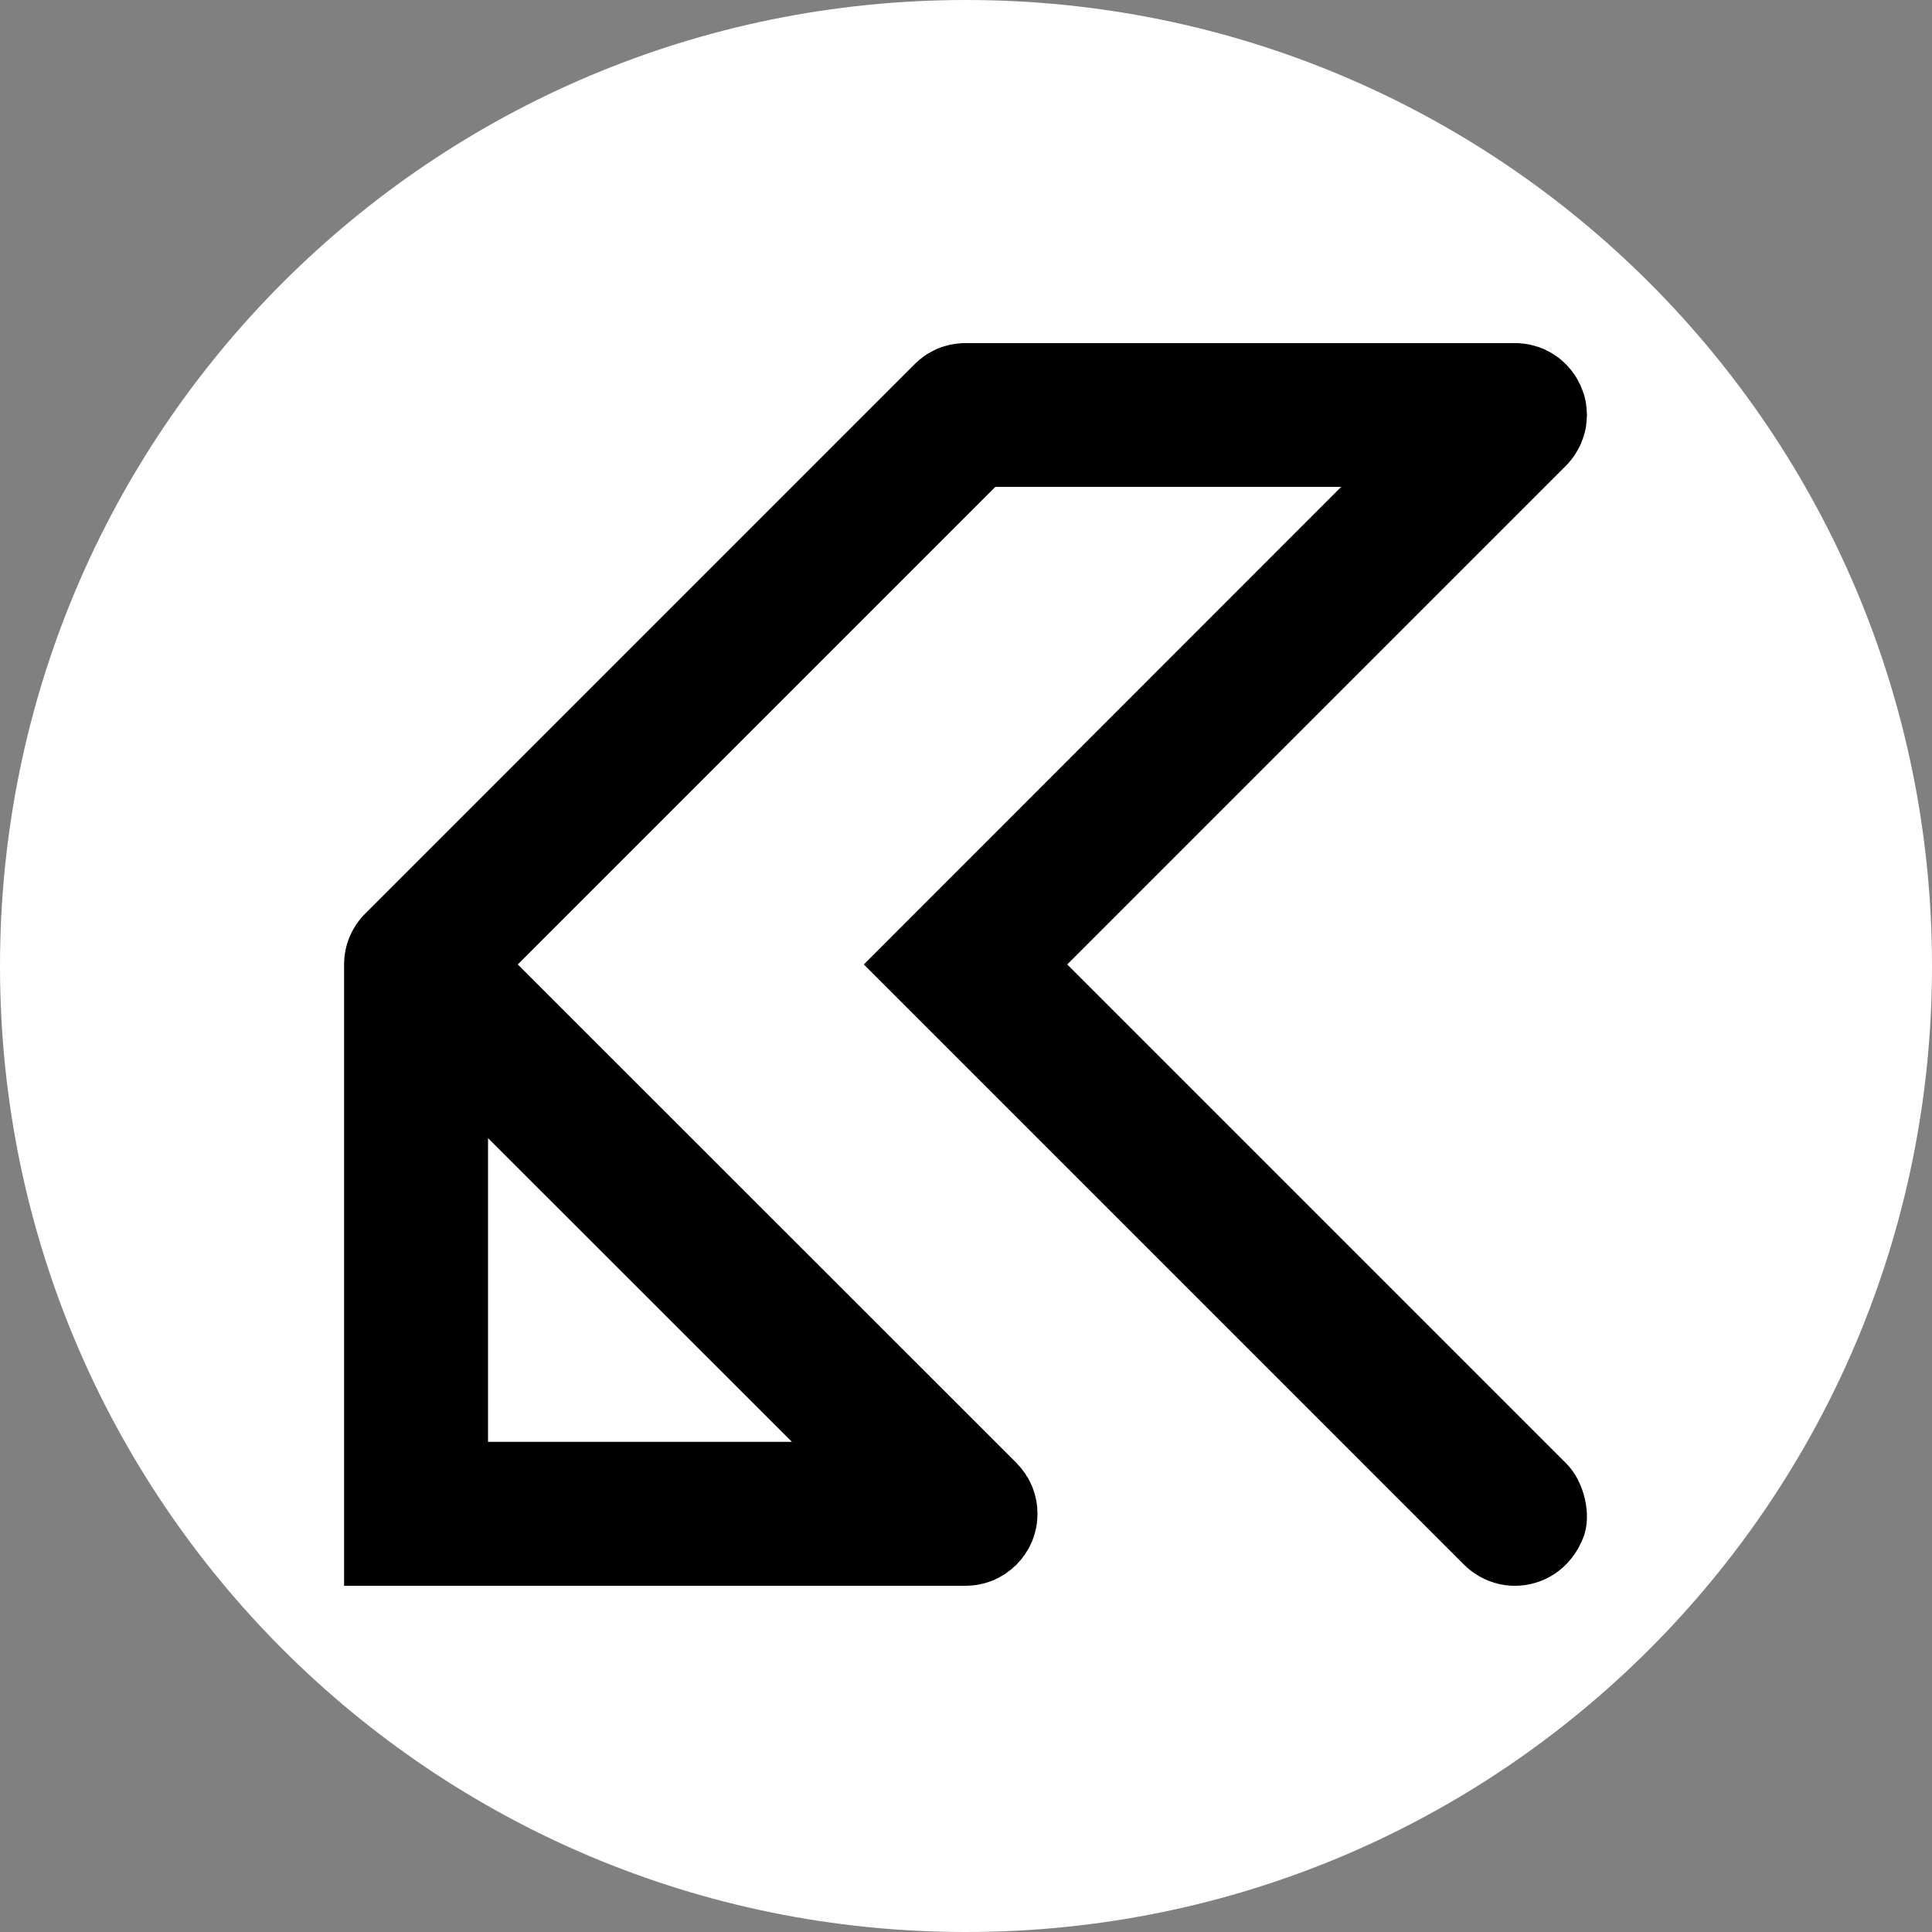 <svg version="1.2" xmlns="http://www.w3.org/2000/svg" viewBox="0 0 1000 1000" width="1000" height="1000">
	<rect x="0" y="0" width="1000" height="1000" fill="#808080" stroke="none"/>
	<title>keito_logo_1-ai</title>
	<style>
		.s0 { fill: #ffffff } 
		.s1 { fill: #000000 } 
	</style>
	<g id="レイヤー 1">
		<path id="シェイプ 1" class="s0" d="m500 1000c-276.5 0-500-223.5-500-500 0-276.5 223.5-500 500-500 276.5 0 500 223.5 500 500 0 276.5-223.5 500-500 500z"/>
		<path id="&lt;Compound Path&gt;" fill-rule="evenodd" class="s1" d="m810.5 241.1l-258.1 258.1 258.4 258.4c9 9 13.4 26.4 8.7 38.2-6.5 16.7-21 25-35.4 25-9.5 0-19-3.7-26.3-10.9l-310.7-310.7 247.1-247.2h-179l-247.2 247.2 258.1 258q0 0.1 0.1 0.1 0.6 0.6 1.1 1.3 0.3 0.3 0.6 0.6 0.3 0.4 0.6 0.7 0.4 0.5 0.7 0.9 0.2 0.3 0.4 0.6 0.4 0.4 0.7 0.9 0.2 0.3 0.4 0.5 0.3 0.5 0.6 1.1 0.2 0.2 0.4 0.5 0.3 0.5 0.6 1 0.1 0.3 0.3 0.6 0.2 0.4 0.5 0.9 0.1 0.4 0.3 0.7 0.2 0.5 0.4 0.9 0.2 0.4 0.4 0.8 0.1 0.4 0.3 0.8 0.2 0.5 0.3 0.9 0.1 0.4 0.3 0.7 0.1 0.6 0.3 1.1 0.1 0.3 0.2 0.6 0.1 0.6 0.3 1.1 0.1 0.3 0.1 0.6 0.2 0.6 0.3 1.2 0 0.3 0.1 0.6 0.1 0.6 0.2 1.2 0 0.4 0.1 0.7 0 0.5 0.1 1.1 0 0.5 0.1 0.9 0 0.5 0 0.9 0.1 0.9 0.1 1.8 0 0 0 0 0 1-0.1 1.9 0 0.4 0 0.9-0.1 0.4-0.1 0.9-0.1 0.6-0.1 1.1-0.1 0.3-0.1 0.7-0.1 0.6-0.2 1.2-0.1 0.3-0.1 0.6-0.1 0.6-0.3 1.2 0 0.3-0.1 0.6-0.2 0.5-0.3 1.1-0.1 0.3-0.2 0.6-0.2 0.5-0.3 1.1-0.2 0.3-0.3 0.7-0.1 0.4-0.3 0.9-0.2 0.4-0.3 0.8-0.2 0.4-0.4 0.8-0.2 0.4-0.4 0.9-0.2 0.3-0.3 0.7-0.3 0.5-0.5 0.9-0.2 0.3-0.3 0.6-0.3 0.5-0.6 1-0.2 0.3-0.4 0.5-0.3 0.6-0.6 1.1-0.2 0.2-0.4 0.5-0.3 0.5-0.7 0.9-0.2 0.3-0.4 0.6-0.3 0.4-0.7 0.9-0.3 0.3-0.6 0.7-0.2 0.3-0.6 0.6-0.5 0.7-1.1 1.3-0.1 0-0.1 0.1-0.1 0-0.1 0.1-0.6 0.6-1.3 1.1-0.3 0.3-0.6 0.6-0.4 0.3-0.7 0.6-0.5 0.4-0.9 0.7-0.3 0.2-0.6 0.4-0.4 0.4-0.9 0.7-0.3 0.2-0.5 0.4-0.5 0.3-1 0.6-0.3 0.2-0.6 0.4-0.5 0.3-1 0.5-0.3 0.2-0.6 0.4-0.4 0.2-0.9 0.5-0.4 0.1-0.7 0.3-0.5 0.2-0.9 0.4-0.4 0.2-0.8 0.4-0.4 0.1-0.8 0.3-0.5 0.1-0.9 0.3-0.4 0.1-0.7 0.3-0.6 0.1-1.1 0.3-0.3 0.1-0.6 0.2-0.6 0.1-1.1 0.3-0.3 0.1-0.6 0.1-0.6 0.2-1.2 0.3-0.3 0-0.6 0.1-0.6 0.1-1.2 0.2-0.4 0-0.7 0.1-0.5 0-1.1 0.1-0.5 0-0.9 0.1-0.5 0-0.9 0-0.9 0.1-1.8 0.1h-321.7v-321.6c0-10.3 4.2-19.6 11-26.4l284.3-284.3q0.7-0.7 1.4-1.3 0.3-0.3 0.6-0.5 0.4-0.4 0.7-0.7 0.5-0.3 0.9-0.6 0.3-0.3 0.6-0.5 0.4-0.3 0.9-0.7 0.3-0.2 0.5-0.3 0.5-0.4 1-0.7 0.3-0.2 0.6-0.3 0.5-0.3 1-0.6 0.3-0.2 0.6-0.3 0.4-0.3 0.9-0.5 0.4-0.2 0.7-0.3 0.5-0.3 0.9-0.5 0.4-0.1 0.8-0.3 0.4-0.2 0.8-0.3 0.5-0.2 0.9-0.4 0.4-0.1 0.7-0.2 0.6-0.2 1.1-0.3 0.3-0.1 0.6-0.2 0.6-0.2 1.1-0.3 0.3-0.1 0.6-0.2 0.6-0.1 1.2-0.2 0.3-0.1 0.6-0.1 0.6-0.1 1.2-0.2 0.4-0.1 0.7-0.1 0.5-0.1 1.1-0.1 0.5-0.1 0.9-0.1 0.5-0.1 0.9-0.1 0.9 0 1.8 0 0 0 0.1 0h284.3q0 0 0.1 0 0.9 0 1.8 0 0.4 0 0.8 0.1 0.5 0 1 0.1 0.5 0 1.1 0.1 0.3 0 0.7 0.1 0.6 0.1 1.2 0.2 0.3 0 0.6 0.1 0.5 0.1 1.1 0.2 0.3 0.1 0.6 0.2 0.6 0.1 1.2 0.3 0.3 0.1 0.6 0.2 0.5 0.1 1 0.3 0.4 0.1 0.7 0.2 0.5 0.2 1 0.4 0.4 0.1 0.8 0.3 0.4 0.2 0.8 0.3 0.4 0.2 0.9 0.5 0.3 0.1 0.6 0.3 0.5 0.2 1 0.5 0.3 0.1 0.6 0.3 0.5 0.3 1 0.6 0.3 0.1 0.5 0.3 0.5 0.3 1 0.7 0.3 0.1 0.5 0.3 0.5 0.3 1 0.7 0.3 0.2 0.6 0.4 0.4 0.4 0.8 0.7 0.4 0.3 0.7 0.6 0.4 0.3 0.7 0.6 0.6 0.6 1.2 1.2 0.1 0 0.2 0.1 0 0 0.1 0.1 0.6 0.6 1.1 1.2 0.3 0.4 0.6 0.7 0.3 0.3 0.6 0.7 0.4 0.4 0.7 0.9 0.2 0.2 0.4 0.5 0.4 0.5 0.7 1 0.2 0.2 0.4 0.5 0.3 0.5 0.6 1 0.2 0.3 0.3 0.5 0.3 0.5 0.6 1 0.2 0.3 0.3 0.6 0.3 0.5 0.5 1 0.2 0.3 0.4 0.7 0.2 0.4 0.4 0.9 0.2 0.4 0.3 0.8 0.2 0.4 0.3 0.8 0.2 0.4 0.4 0.9 0.1 0.3 0.2 0.7 0.2 0.5 0.4 1 0.1 0.4 0.2 0.7 0.1 0.5 0.3 1.1 0 0.3 0.1 0.6 0.1 0.6 0.3 1.2 0 0.3 0.1 0.6 0.1 0.6 0.2 1.2 0 0.3 0 0.7 0.1 0.5 0.2 1 0 0.5 0 1 0.1 0.4 0.1 0.9 0.1 0.9 0.1 1.8 0 0 0 0 0 0.9-0.1 1.8 0 0.5-0.1 0.9 0 0.5 0 1-0.1 0.5-0.2 1 0 0.4 0 0.8-0.1 0.5-0.2 1.1-0.1 0.3-0.1 0.6-0.2 0.6-0.3 1.2-0.1 0.3-0.1 0.6-0.2 0.6-0.4 1.1 0 0.4-0.1 0.7-0.2 0.5-0.4 1-0.1 0.4-0.2 0.7-0.2 0.5-0.4 0.9-0.1 0.5-0.3 0.9-0.1 0.4-0.3 0.7-0.2 0.5-0.4 0.9-0.2 0.4-0.4 0.7-0.2 0.5-0.5 1-0.1 0.3-0.3 0.6-0.3 0.5-0.6 1-0.1 0.2-0.3 0.5-0.3 0.5-0.6 1-0.2 0.3-0.4 0.5-0.3 0.5-0.7 1-0.2 0.3-0.4 0.5-0.3 0.5-0.7 0.9-0.3 0.4-0.6 0.7-0.3 0.4-0.6 0.7-0.6 0.6-1.2 1.3 0 0 0 0zm-557.9 348v157.2h157.3z"/>
	</g>
</svg>